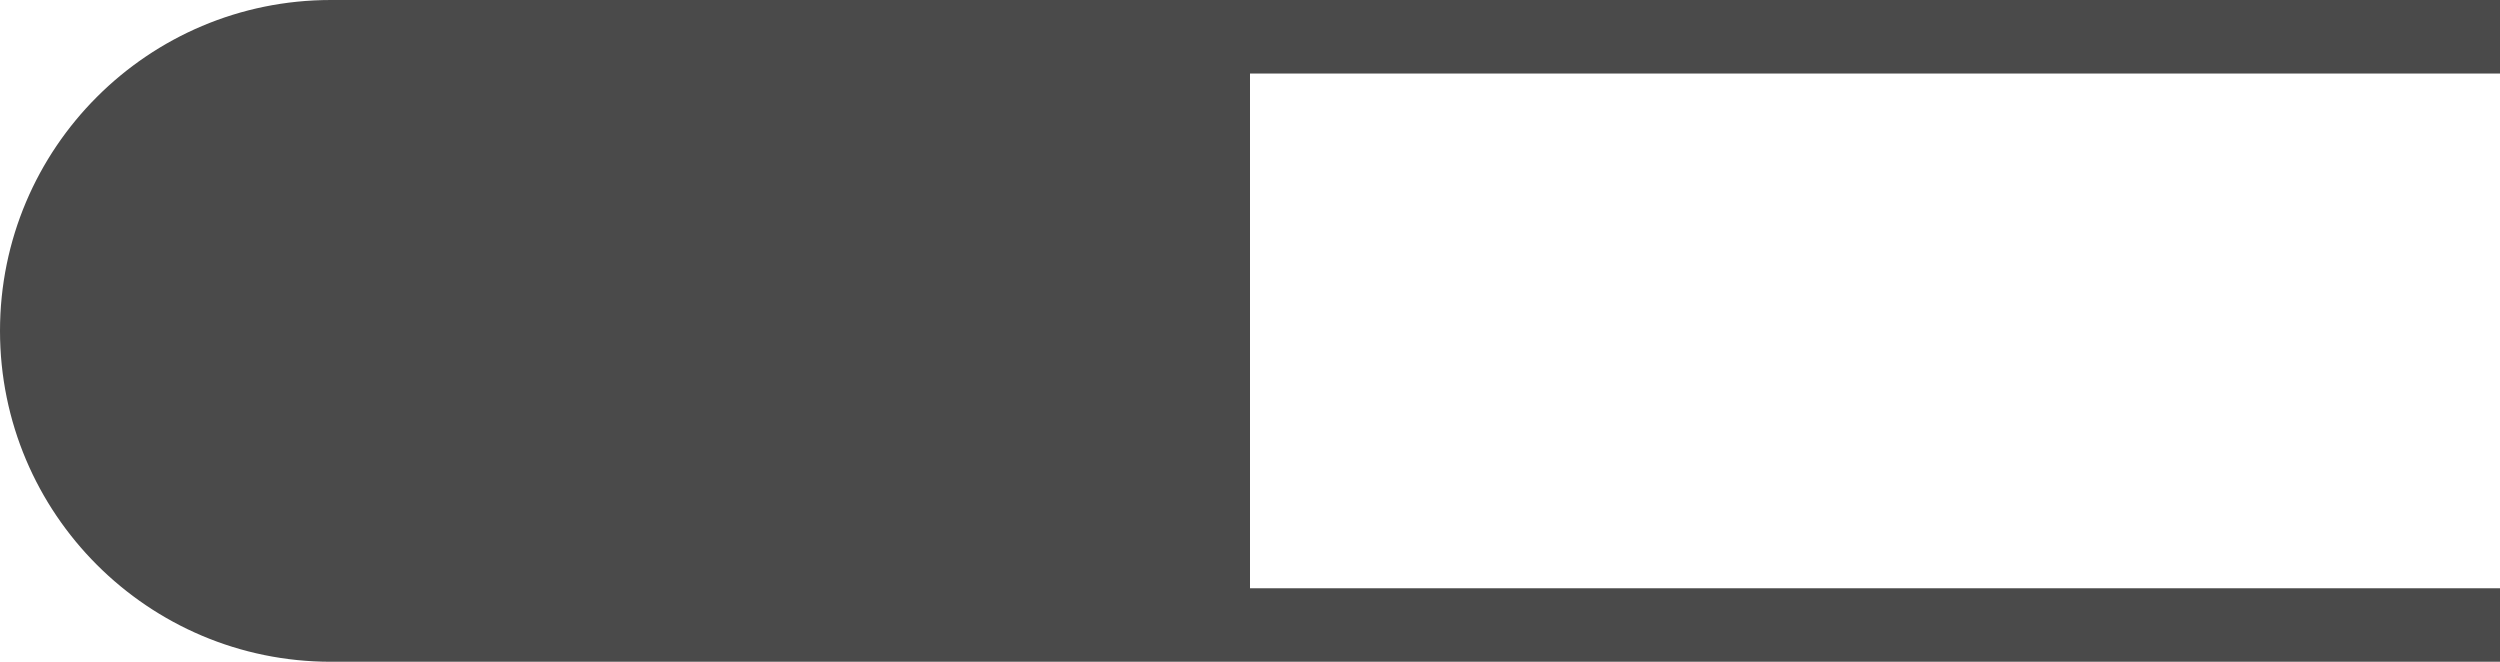 <svg width="34" height="9" viewBox="0 0 34 9" fill="none" xmlns="http://www.w3.org/2000/svg">
<path fill-rule="evenodd" clip-rule="evenodd" d="M17 1H34V0H17V1ZM17 8V9H34V8H17Z" fill="#4A4A4A"/>
<path d="M0 4.5C0 2.015 2.015 0 4.5 0H17V9H4.5C2.015 9 0 6.985 0 4.5Z" fill="#4A4A4A"/>
</svg>
